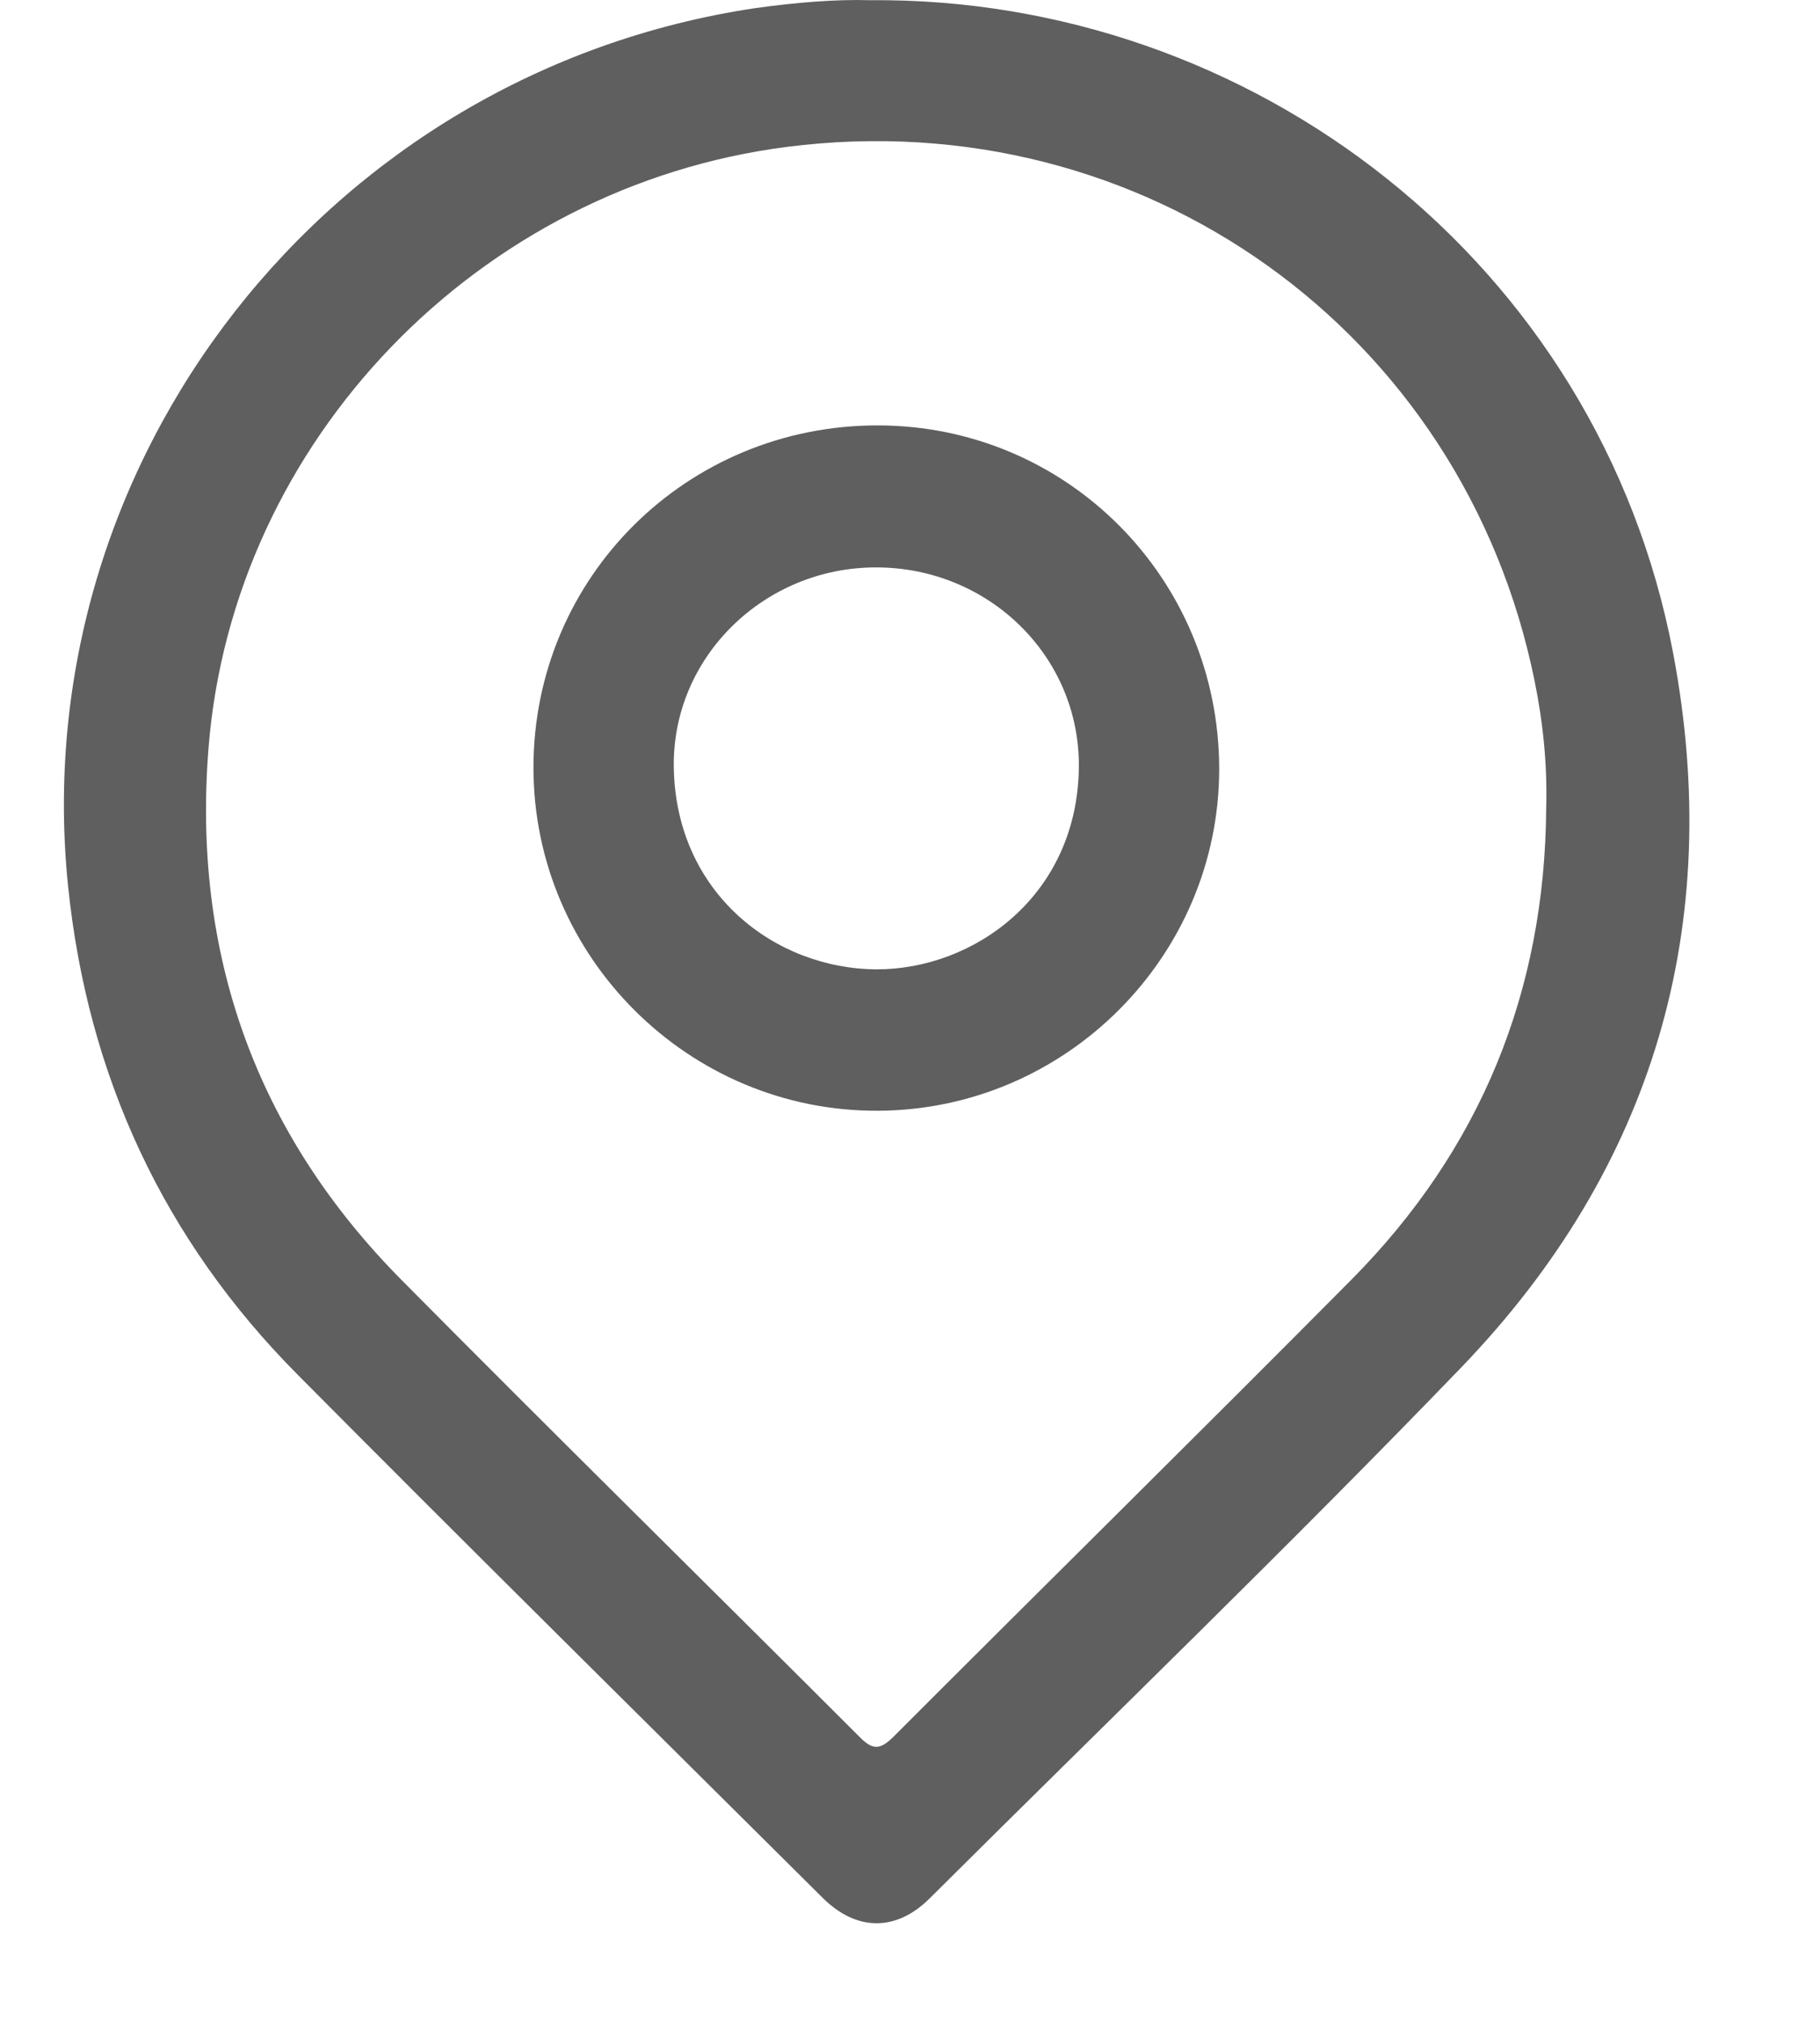 <svg width="9" height="10" viewBox="0 0 9 10" fill="none" xmlns="http://www.w3.org/2000/svg">
<path d="M4.299 0.001C6.188 -0.017 7.907 1.293 8.274 3.23C8.528 4.574 8.178 5.771 7.226 6.76C6.367 7.651 5.475 8.511 4.597 9.385C4.431 9.55 4.235 9.548 4.068 9.382C3.202 8.521 2.333 7.663 1.473 6.797C0.809 6.129 0.434 5.32 0.337 4.384C0.119 2.275 1.623 0.355 3.736 0.04C3.936 0.012 4.135 -0.004 4.299 0.001ZM7.646 3.995C7.652 3.783 7.631 3.574 7.589 3.368C7.239 1.637 5.649 0.501 3.893 0.726C2.368 0.92 1.151 2.177 1.031 3.7C0.951 4.714 1.264 5.599 1.985 6.327C2.735 7.084 3.496 7.832 4.25 8.586C4.315 8.652 4.351 8.652 4.418 8.586C5.171 7.832 5.931 7.084 6.682 6.327C7.322 5.682 7.64 4.901 7.646 3.995Z" fill="#5F5F5F"/>
<path d="M6.029 3.801C6.029 4.727 5.271 5.487 4.342 5.491C3.407 5.496 2.638 4.731 2.638 3.795C2.638 2.854 3.396 2.102 4.341 2.103C5.277 2.104 6.028 2.86 6.029 3.801ZM4.333 2.805C3.781 2.804 3.322 3.247 3.332 3.796C3.343 4.414 3.83 4.789 4.334 4.792C4.814 4.793 5.326 4.431 5.335 3.796C5.342 3.244 4.888 2.805 4.333 2.805Z" fill="#5F5F5F"/>
</svg>
